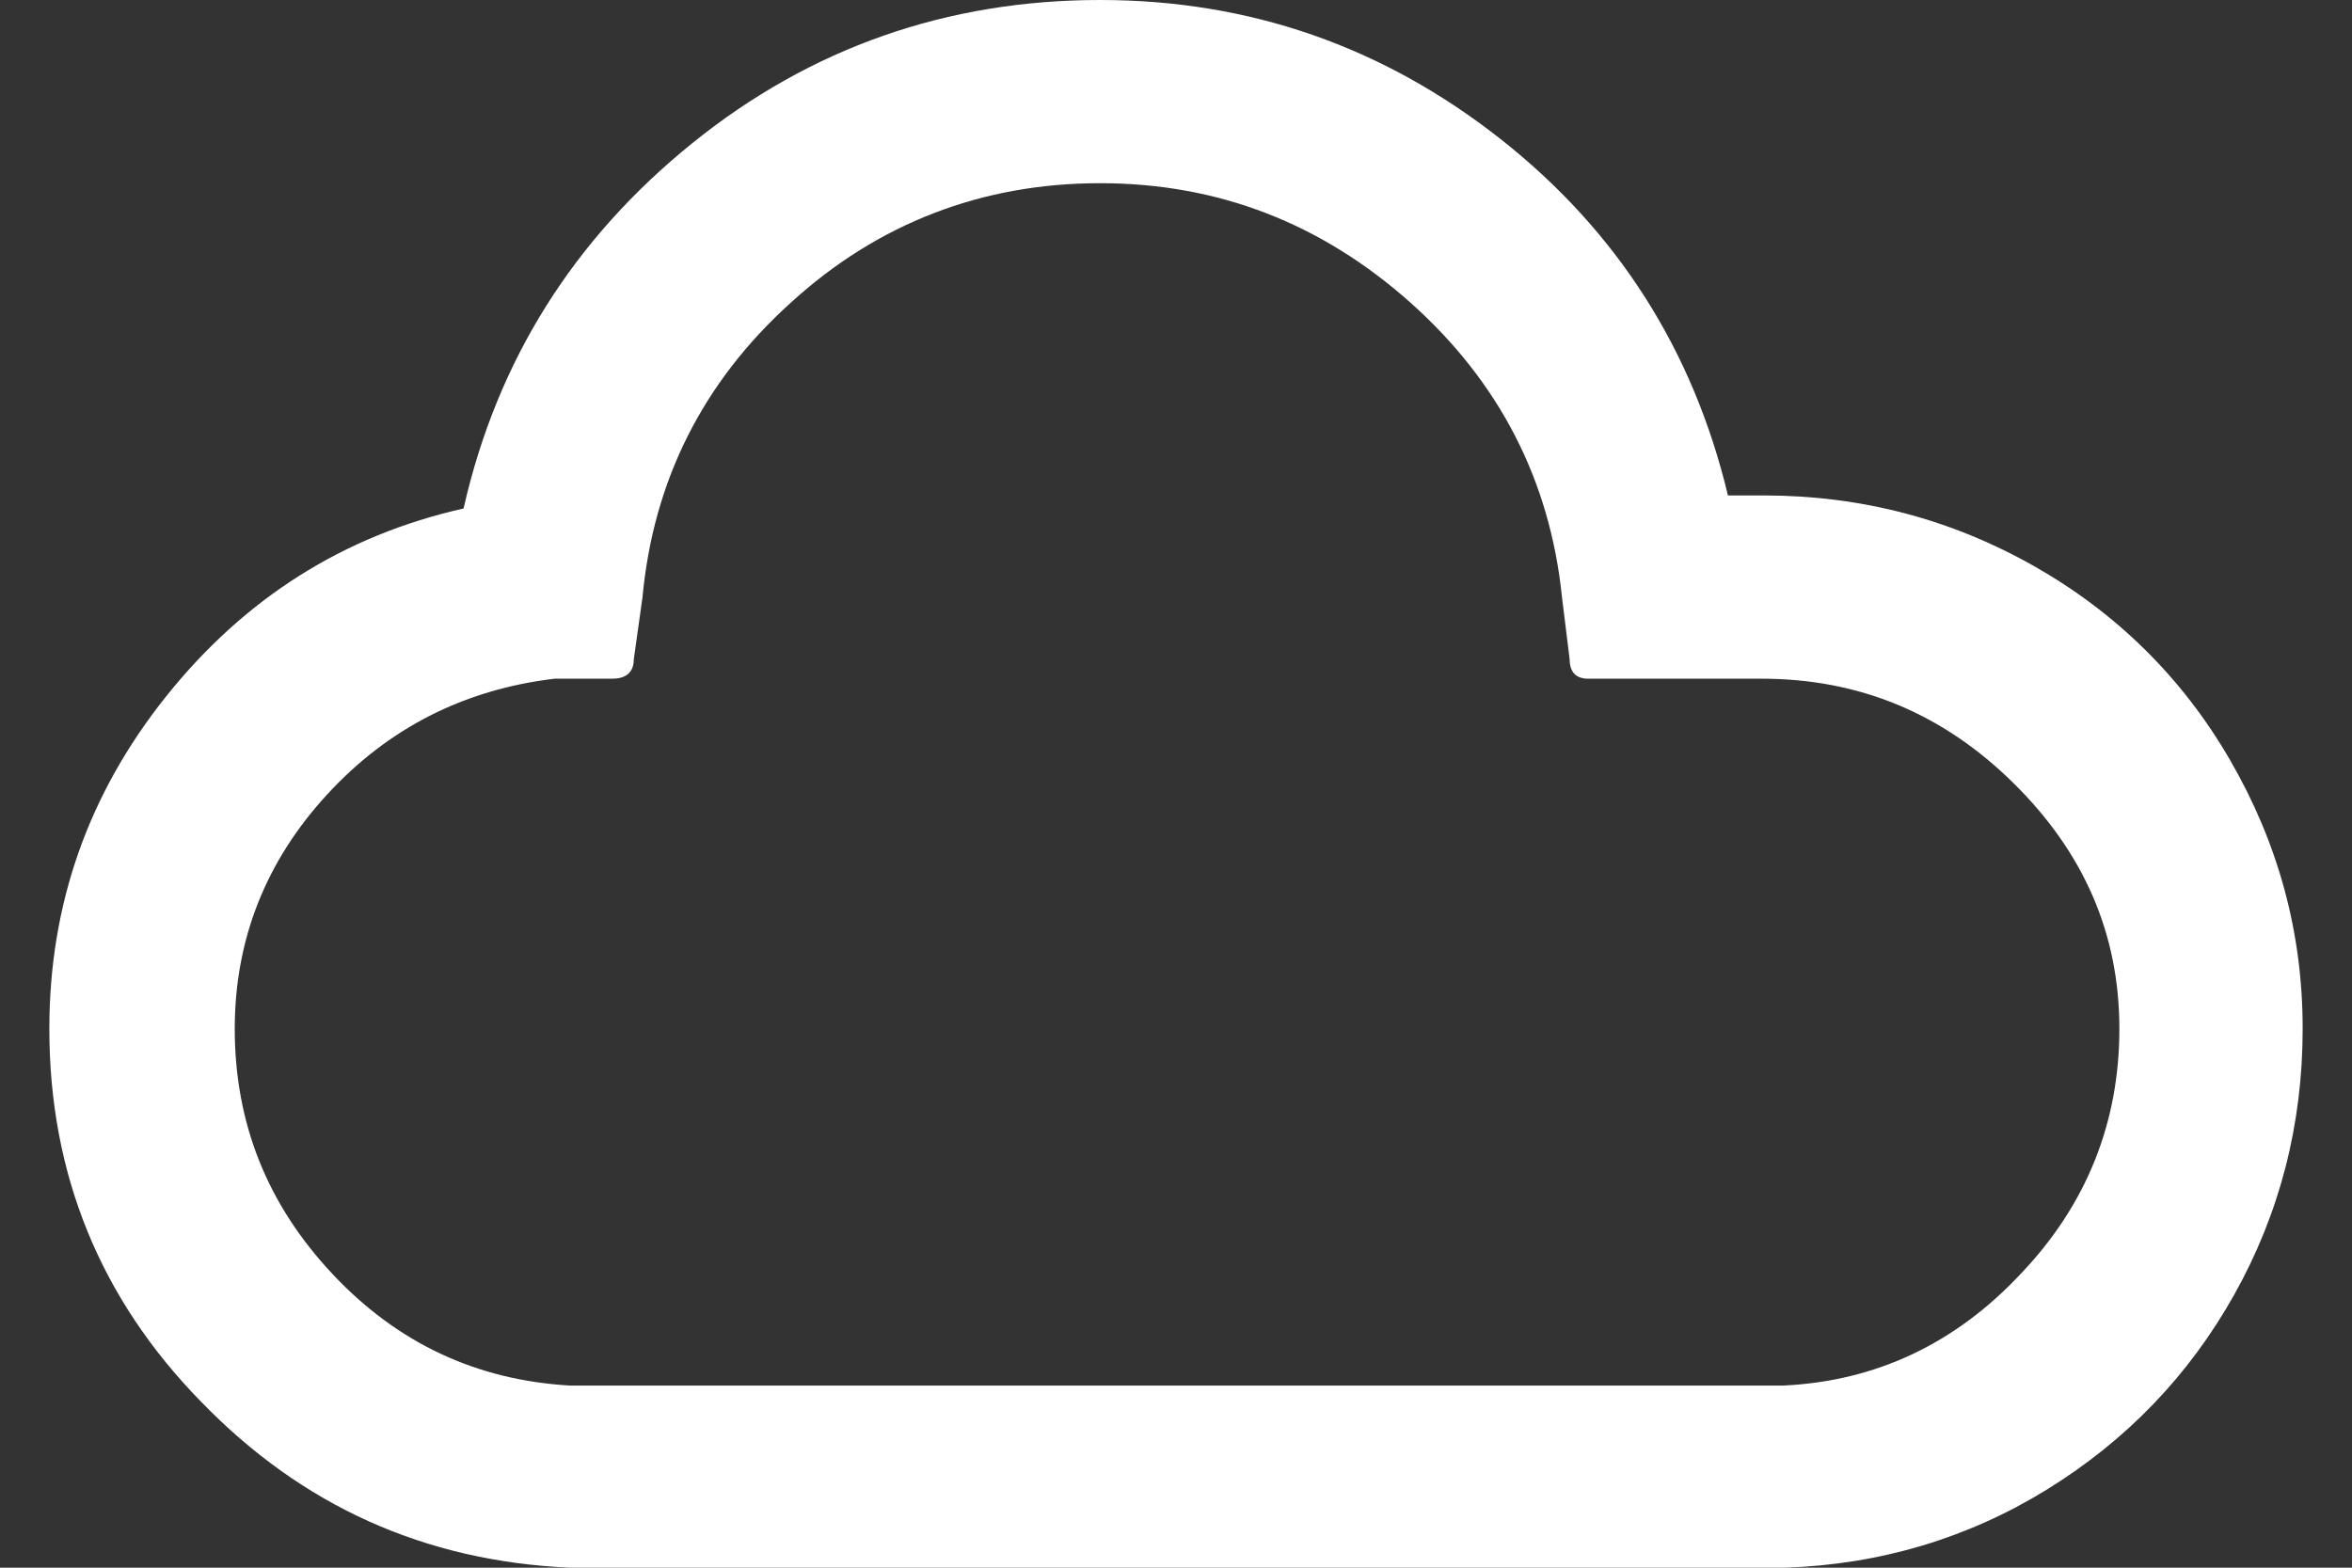 <svg width="42" height="28" viewBox="0 0 42 28" fill="none" xmlns="http://www.w3.org/2000/svg">
<rect x="0" y="0" width="42" height="28" fill="#333333" stroke="none"/>
<path d="M0.881 18.376C0.881 16.149 1.578 14.174 2.972 12.431C4.367 10.689 6.129 9.566 8.278 9.082C8.878 6.429 10.253 4.26 12.364 2.556C14.474 0.852 16.914 0 19.645 0C22.317 0 24.698 0.833 26.79 2.479C28.881 4.124 30.236 6.255 30.856 8.849H31.495C33.238 8.849 34.845 9.275 36.317 10.108C37.788 10.941 38.97 12.102 39.822 13.574C40.674 15.046 41.119 16.634 41.119 18.376C41.119 20.08 40.712 21.668 39.899 23.12C39.086 24.573 37.963 25.734 36.549 26.606C35.136 27.477 33.567 27.942 31.882 28H10.176C7.581 27.884 5.393 26.896 3.592 25.037C1.791 23.198 0.881 20.971 0.881 18.376ZM4.192 18.376C4.192 20.061 4.773 21.513 5.935 22.752C7.097 23.992 8.51 24.65 10.176 24.747H31.844C33.509 24.669 34.923 23.992 36.084 22.752C37.266 21.513 37.846 20.041 37.846 18.376C37.846 16.672 37.208 15.22 35.949 13.981C34.69 12.741 33.199 12.122 31.456 12.122H28.358C28.145 12.122 28.029 12.005 28.029 11.773L27.893 10.669C27.68 8.578 26.77 6.816 25.183 5.402C23.595 3.989 21.755 3.272 19.645 3.272C17.534 3.272 15.675 3.989 14.126 5.402C12.557 6.816 11.667 8.578 11.473 10.669L11.318 11.773C11.318 12.005 11.183 12.122 10.931 12.122H9.905C8.278 12.315 6.923 13.012 5.838 14.194C4.754 15.375 4.192 16.769 4.192 18.376Z" fill="white"/>
</svg>
